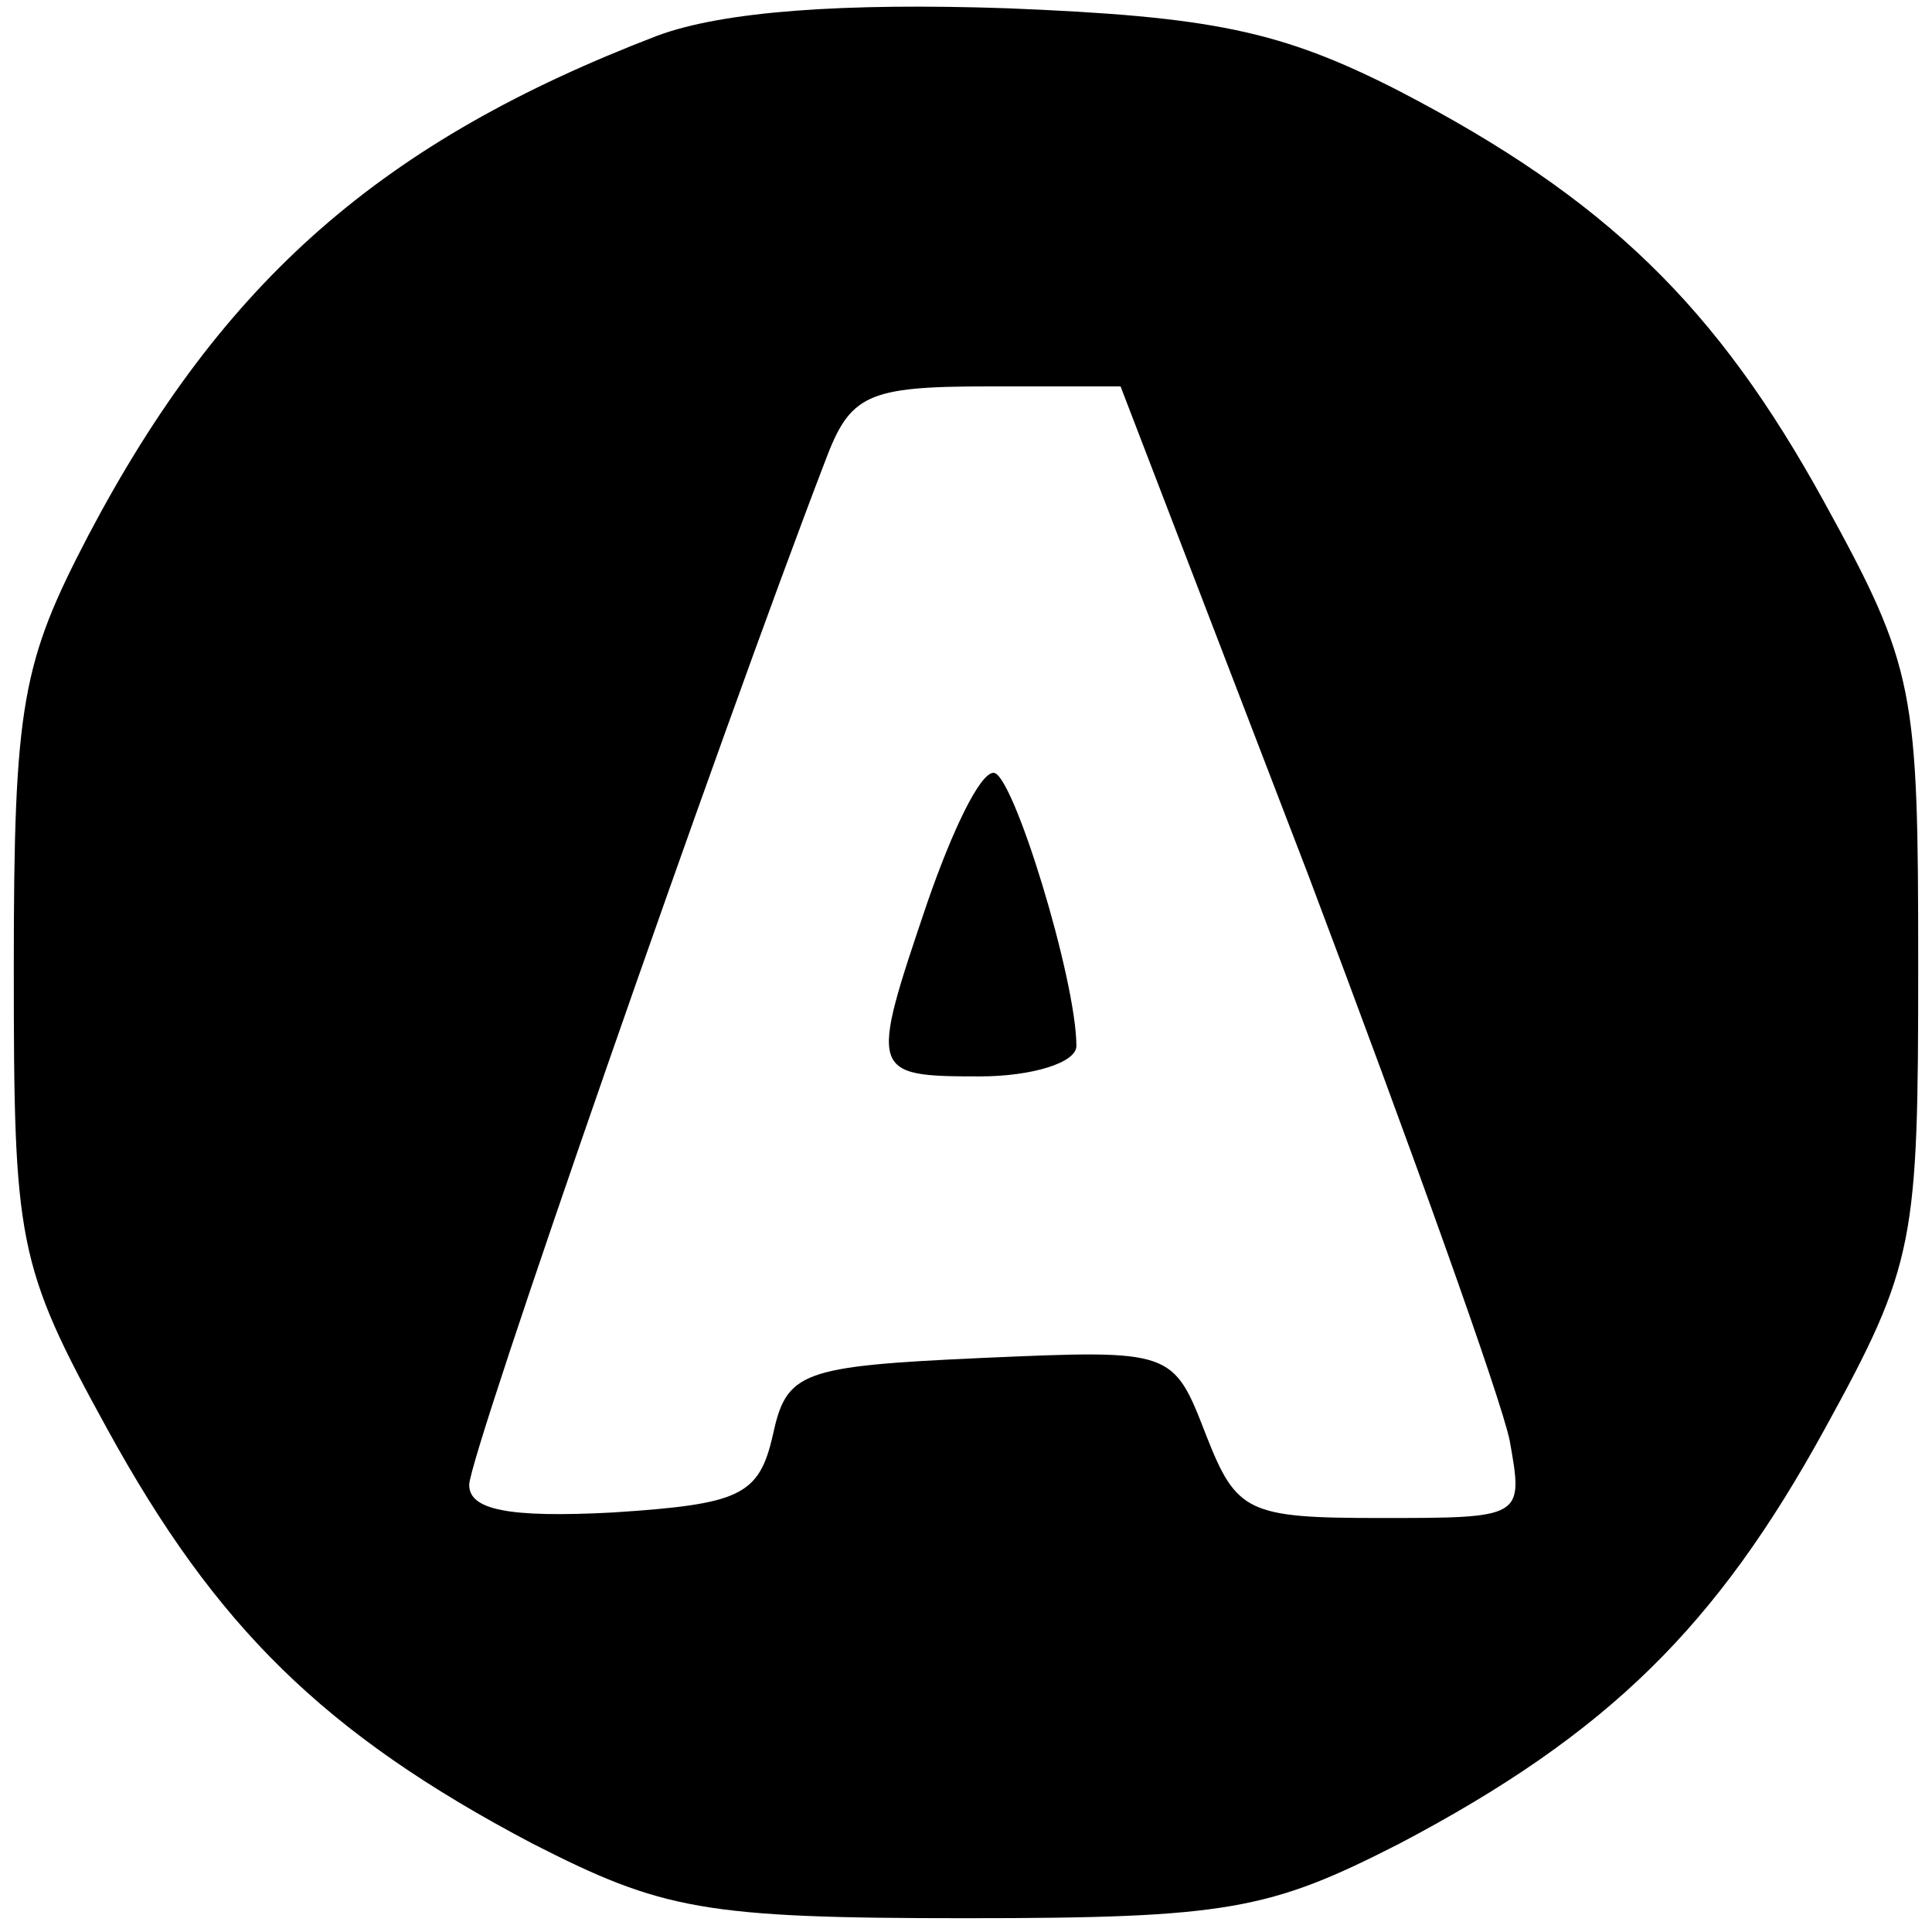 <?xml version="1.0" standalone="no"?>
<!DOCTYPE svg PUBLIC "-//W3C//DTD SVG 20010904//EN"
 "http://www.w3.org/TR/2001/REC-SVG-20010904/DTD/svg10.dtd">
<svg version="1.0" xmlns="http://www.w3.org/2000/svg"
 width="70pt" height="70pt" viewBox="0 0 70 70"
 preserveAspectRatio="xMidYMid meet">
<g transform="translate(0,70) scale(0.1,-0.1)"
fill="#000000" stroke="none">
<path d="M238 687 c-99 -38 -157 -88 -206 -181 -24 -46 -27 -61 -27 -156 0
-100 1 -108 34 -168 39 -71 78 -110 154 -150 47 -24 62 -27 157 -27 95 0 110
3 157 27 76 40 115 79 154 150 33 60 34 68 34 168 0 100 -1 108 -34 168 -39
71 -79 110 -154 149 -43 22 -68 27 -142 30 -59 2 -103 -1 -127 -10z m236 -304
c37 -98 70 -190 73 -205 5 -28 5 -28 -47 -28 -48 0 -52 2 -63 30 -12 31 -12
31 -81 28 -66 -3 -71 -5 -76 -28 -5 -22 -12 -25 -58 -28 -38 -2 -52 1 -52 10
0 11 91 272 129 371 9 24 15 27 59 27 l48 0 68 -177z"/>
<path d="M336 373 c-21 -62 -21 -63 19 -63 19 0 35 5 35 11 0 24 -23 99 -30
99 -5 0 -15 -21 -24 -47z"/>
</g>
</svg>
